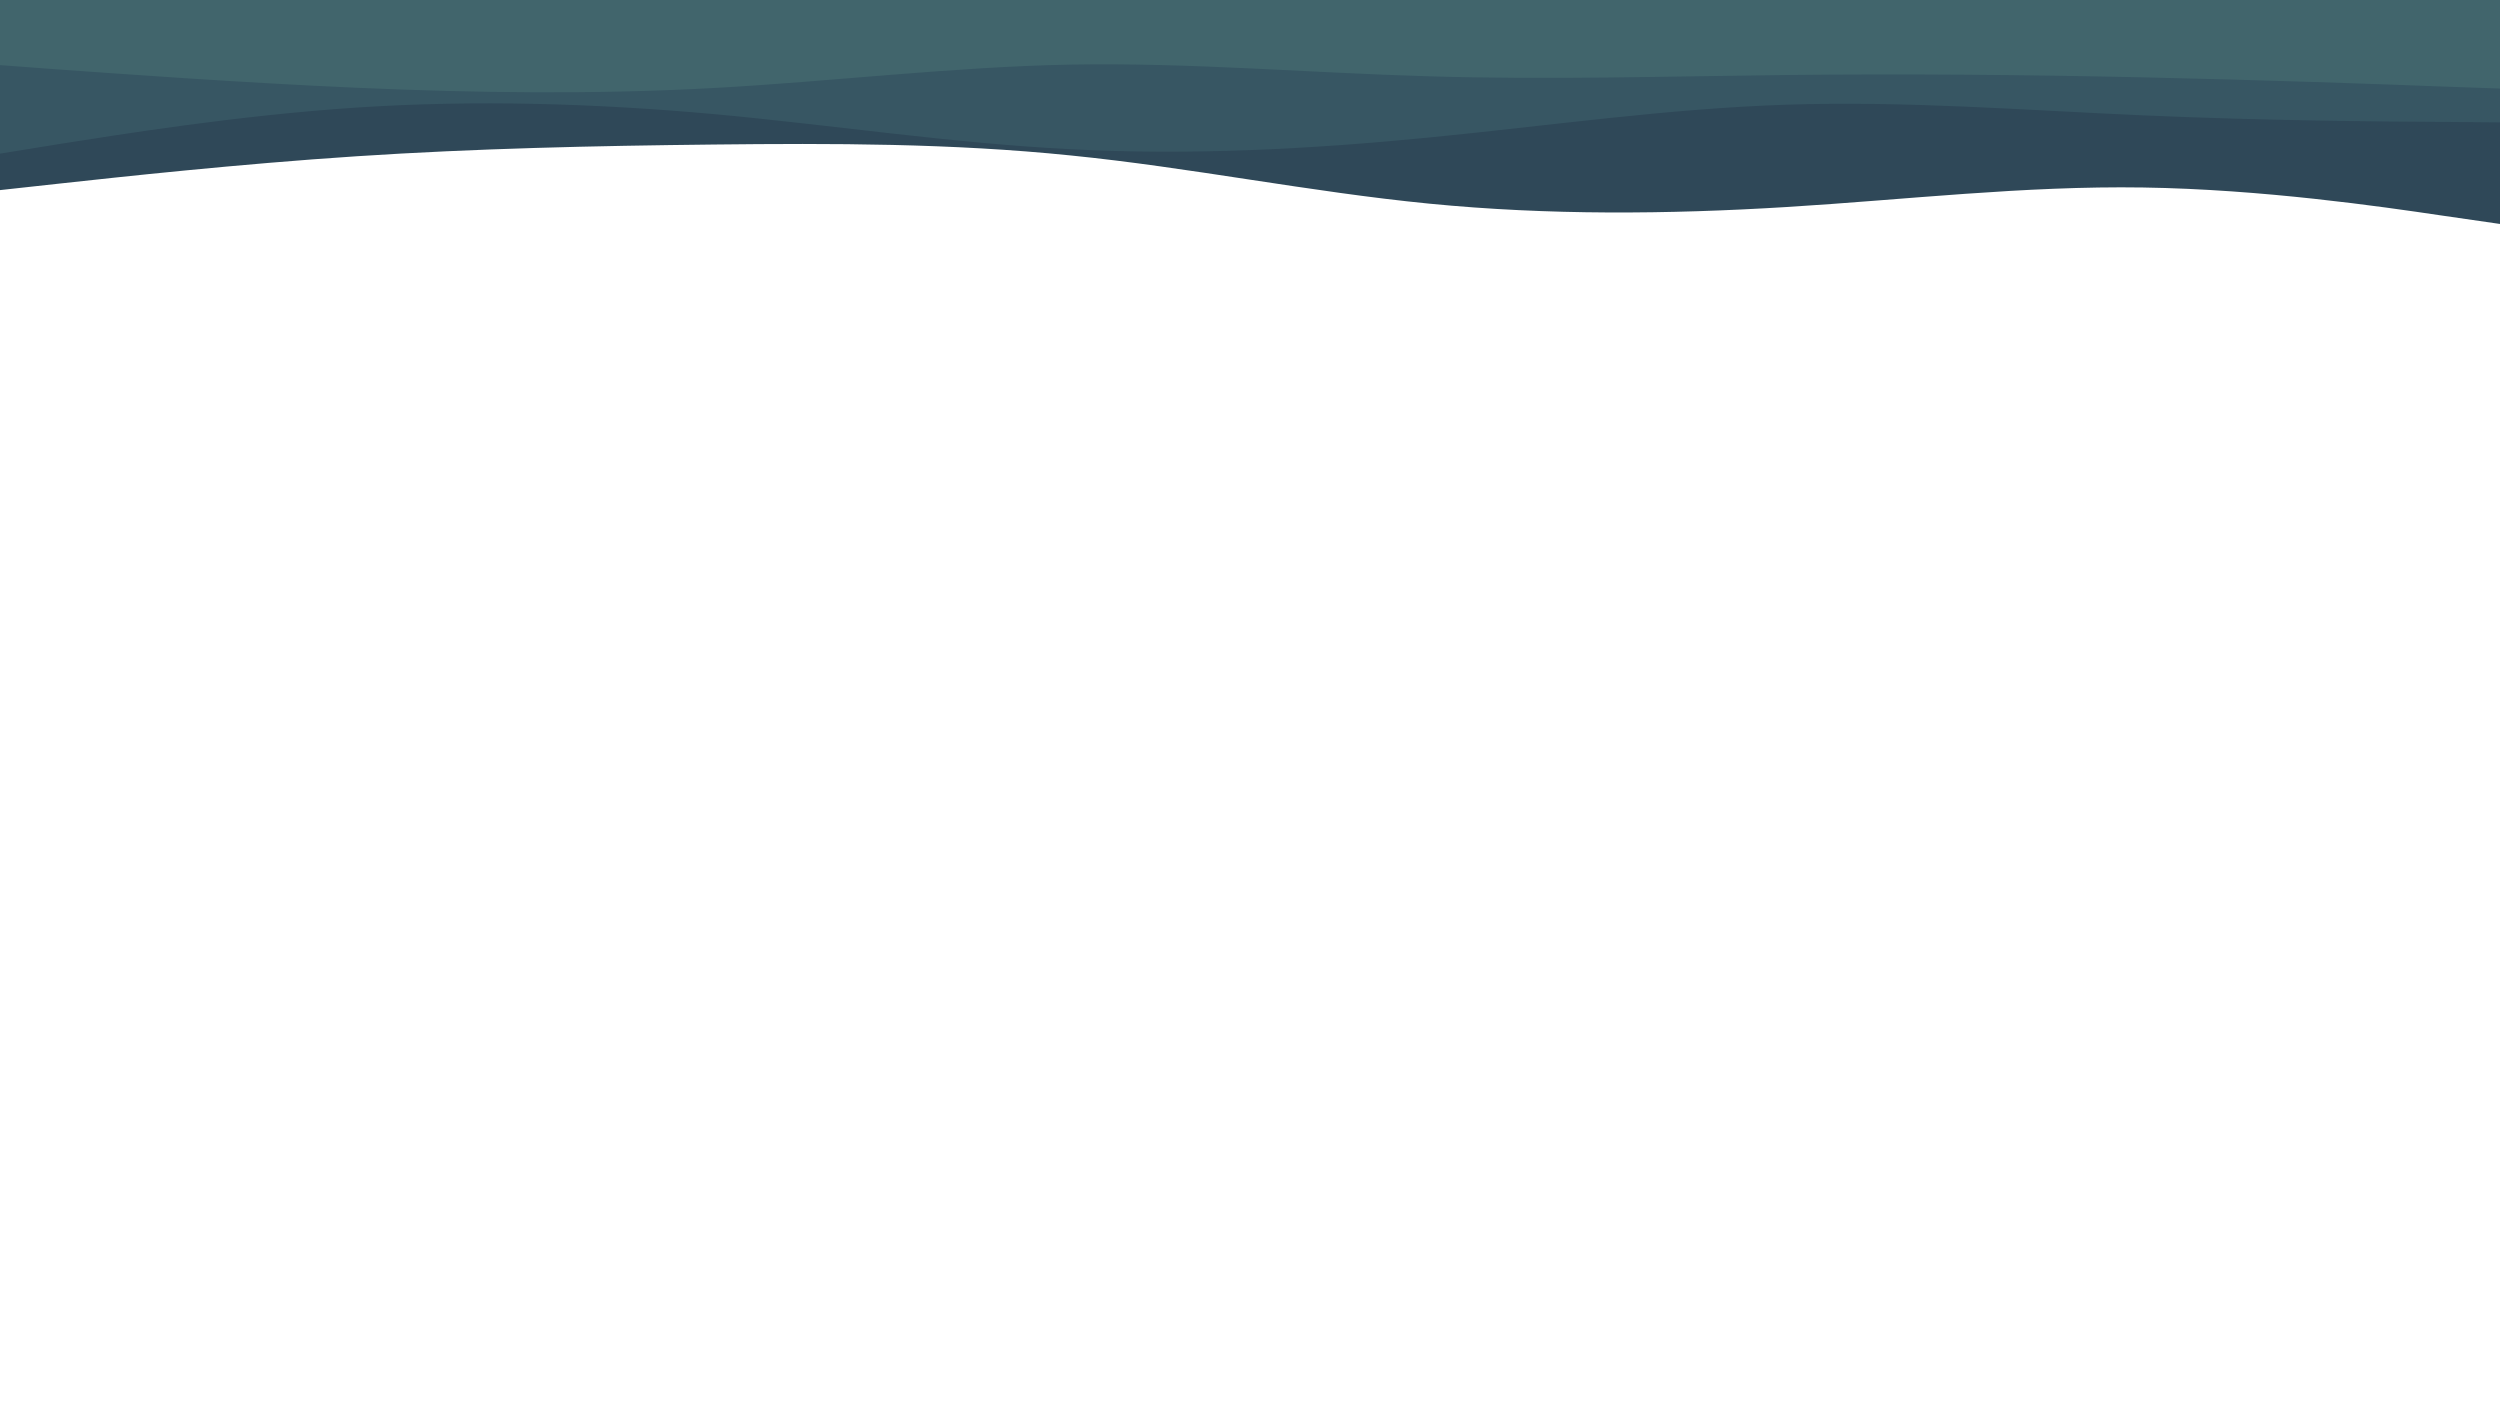 <svg id="visual" viewBox="0 0 960 540" width="960" height="540" xmlns="http://www.w3.org/2000/svg" xmlns:xlink="http://www.w3.org/1999/xlink" version="1.1"><path d="M0 73L22.8 70.5C45.7 68 91.3 63 137 60C182.7 57 228.3 56 274 55.5C319.7 55 365.3 55 411.2 59.7C457 64.3 503 73.7 548.8 78.2C594.7 82.7 640.3 82.3 686 79.5C731.7 76.7 777.3 71.3 823 72C868.7 72.7 914.3 79.3 937.2 82.7L960 86L960 0L937.2 0C914.3 0 868.7 0 823 0C777.3 0 731.7 0 686 0C640.3 0 594.7 0 548.8 0C503 0 457 0 411.2 0C365.3 0 319.7 0 274 0C228.3 0 182.7 0 137 0C91.3 0 45.7 0 22.8 0L0 0Z" fill="#2f4858"></path><path d="M0 59L22.8 55.3C45.7 51.7 91.3 44.3 137 41.3C182.7 38.3 228.3 39.7 274 43.8C319.7 48 365.3 55 411.2 57.3C457 59.7 503 57.3 548.8 52.8C594.7 48.3 640.3 41.7 686 40.2C731.7 38.7 777.3 42.3 823 44.3C868.7 46.3 914.3 46.7 937.2 46.8L960 47L960 0L937.2 0C914.3 0 868.7 0 823 0C777.3 0 731.7 0 686 0C640.3 0 594.7 0 548.8 0C503 0 457 0 411.2 0C365.3 0 319.7 0 274 0C228.3 0 182.7 0 137 0C91.3 0 45.7 0 22.8 0L0 0Z" fill="#375663"></path><path d="M0 25L22.8 26.7C45.7 28.3 91.3 31.7 137 33.7C182.7 35.7 228.3 36.3 274 33.8C319.7 31.3 365.3 25.7 411.2 24.8C457 24 503 28 548.8 29.3C594.7 30.7 640.3 29.3 686 28.8C731.7 28.3 777.3 28.7 823 29.7C868.7 30.7 914.3 32.3 937.2 33.2L960 34L960 0L937.2 0C914.3 0 868.7 0 823 0C777.3 0 731.7 0 686 0C640.3 0 594.7 0 548.8 0C503 0 457 0 411.2 0C365.3 0 319.7 0 274 0C228.3 0 182.7 0 137 0C91.3 0 45.7 0 22.8 0L0 0Z" fill="#41656c"></path></svg>